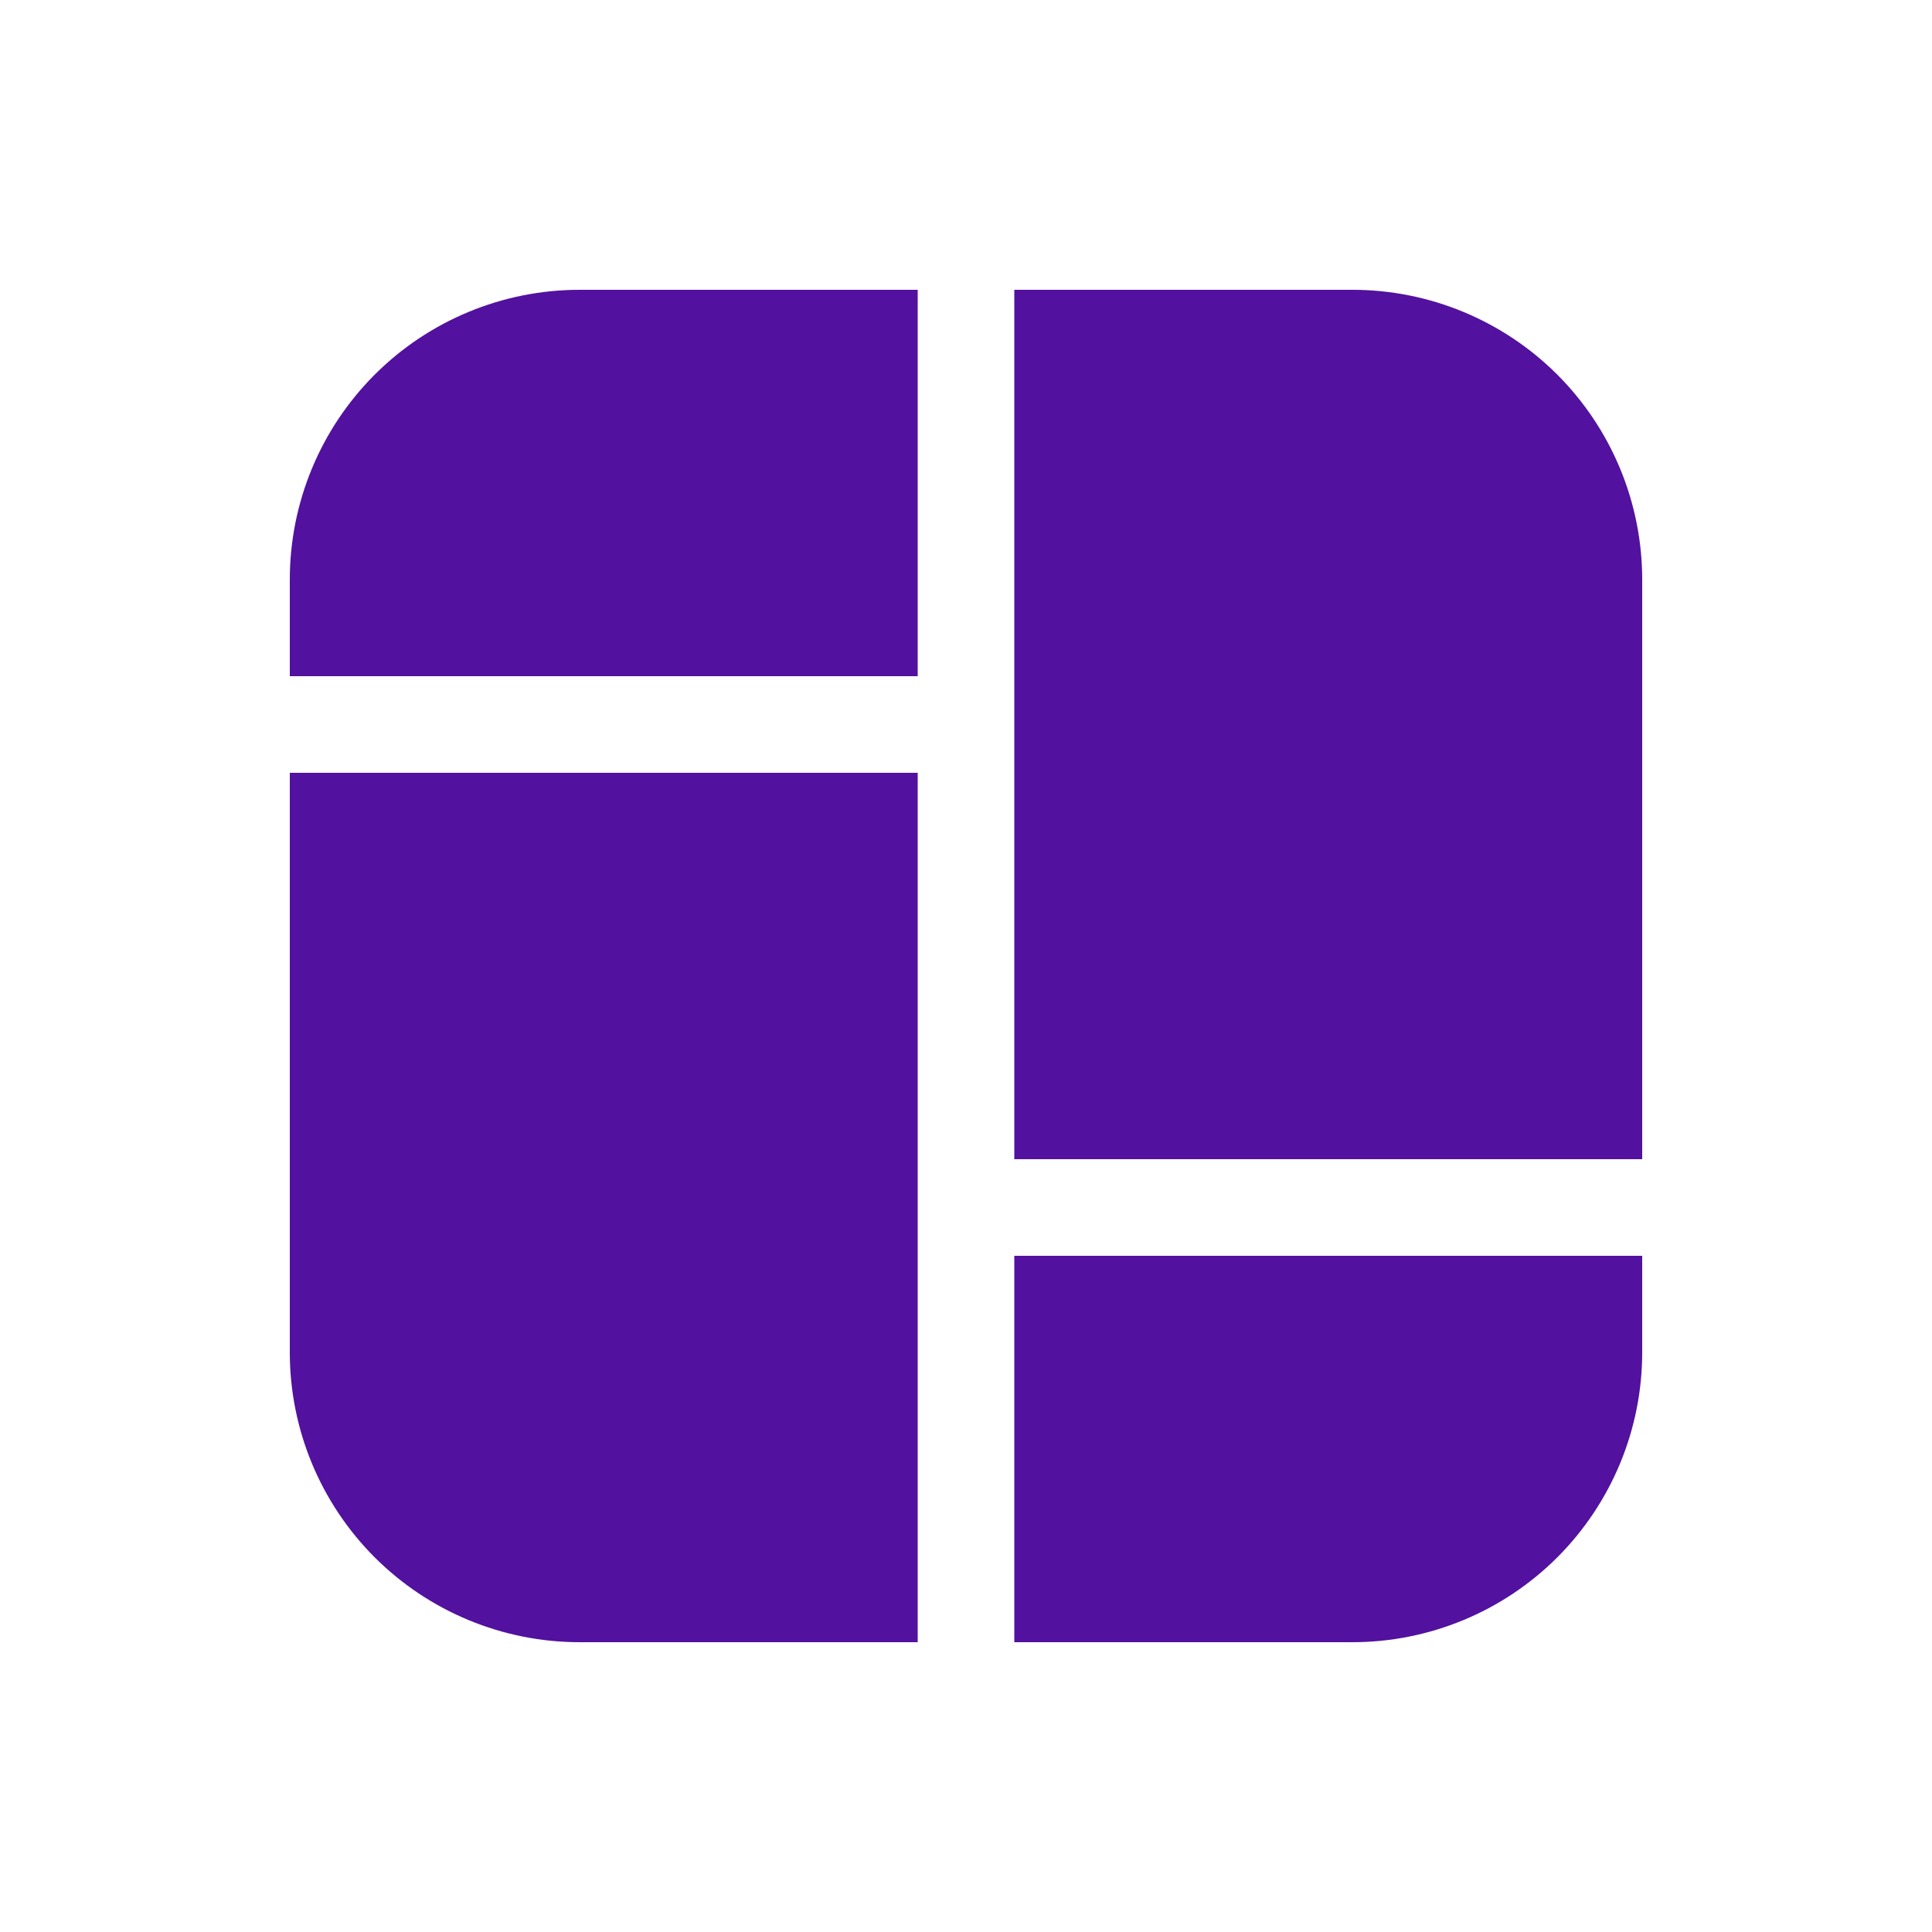 <svg width="42" height="42" viewBox="0 0 42 42" fill="none" xmlns="http://www.w3.org/2000/svg">
<path d="M19.95 6.3V14.7H6.3V12.6C6.3 10.929 6.964 9.327 8.145 8.145C9.327 6.964 10.929 6.3 12.6 6.3H19.95ZM22.05 6.3V25.2H35.7V12.6C35.7 10.929 35.036 9.327 33.855 8.145C32.673 6.964 31.071 6.3 29.4 6.3H22.05ZM35.7 27.3H22.05V35.7H29.4C31.071 35.7 32.673 35.036 33.855 33.855C35.036 32.673 35.7 31.071 35.7 29.4V27.3ZM19.95 35.7V16.8H6.3V29.4C6.3 31.071 6.964 32.673 8.145 33.855C9.327 35.036 10.929 35.7 12.6 35.7H19.95Z" fill="#52119F"/>
</svg>
